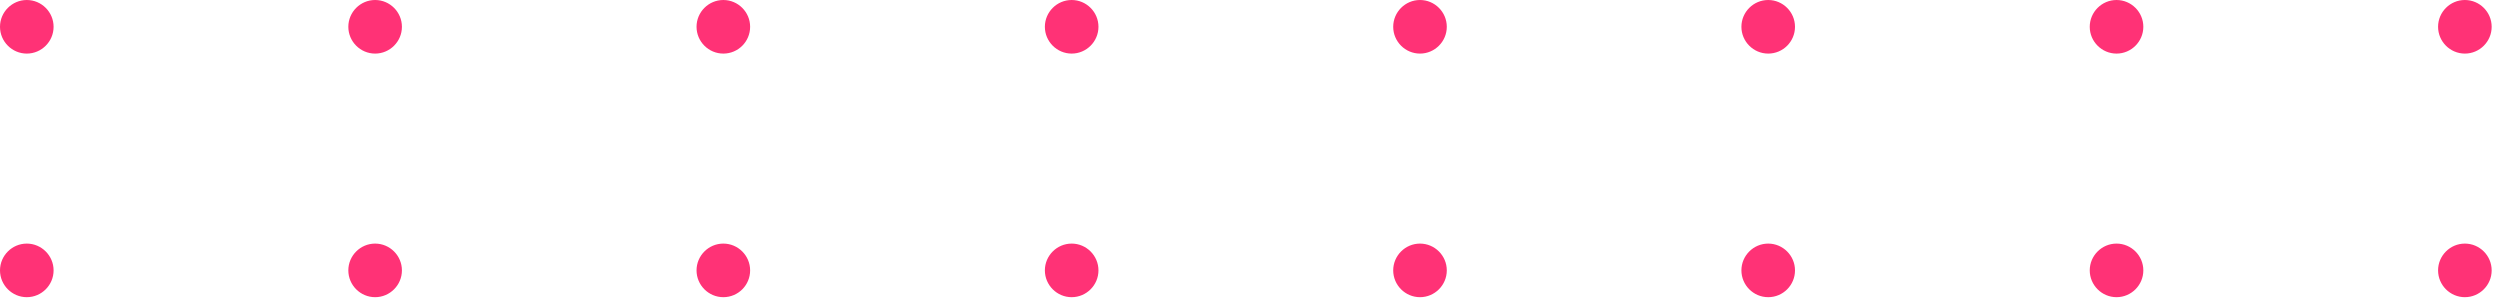 <svg width="195" height="24" viewBox="0 0 195 24" fill="none" xmlns="http://www.w3.org/2000/svg">
<path d="M2.09 4.18C0.94 4.18 0 3.24 0 2.09C0 0.94 0.94 0 2.09 0C3.24 0 4.18 0.94 4.18 2.09C4.18 3.24 3.24 4.18 2.09 4.18Z" fill="#FF3276"/>
<path d="M29.26 4.18C28.11 4.18 27.17 3.24 27.17 2.09C27.17 0.94 28.11 0 29.26 0C30.41 0 31.35 0.94 31.35 2.09C31.35 3.24 30.41 4.18 29.26 4.18Z" fill="#FF3276"/>
<path d="M56.42 4.18C55.27 4.18 54.33 3.24 54.33 2.09C54.33 0.94 55.27 0 56.42 0C57.57 0 58.51 0.94 58.51 2.09C58.51 3.24 57.58 4.18 56.42 4.18Z" fill="#FF3276"/>
<path d="M83.59 4.18C82.44 4.18 81.5 3.24 81.5 2.09C81.5 0.94 82.44 0 83.59 0C84.74 0 85.68 0.94 85.68 2.09C85.68 3.24 84.74 4.18 83.59 4.18Z" fill="#FF3276"/>
<path d="M110.76 4.18C109.61 4.18 108.67 3.24 108.67 2.09C108.67 0.94 109.61 0 110.76 0C111.91 0 112.85 0.94 112.85 2.09C112.85 3.24 111.91 4.18 110.76 4.18Z" fill="#FF3276"/>
<path d="M137.92 4.18C136.77 4.18 135.83 3.24 135.83 2.09C135.83 0.94 136.77 0 137.92 0C139.07 0 140.01 0.94 140.01 2.09C140.01 3.24 139.08 4.18 137.92 4.18Z" fill="#FF3276"/>
<path d="M165.09 4.18C163.94 4.18 163 3.24 163 2.09C163 0.94 163.94 0 165.09 0C166.24 0 167.18 0.94 167.18 2.09C167.18 3.24 166.24 4.18 165.09 4.18Z" fill="#FF3276"/>
<path d="M192.26 4.18C191.11 4.18 190.17 3.24 190.17 2.09C190.17 0.94 191.11 0 192.26 0C193.41 0 194.35 0.94 194.35 2.09C194.35 3.24 193.41 4.18 192.26 4.18Z" fill="#FF3276"/>
<path d="M2.09 23.18C0.94 23.18 0 22.24 0 21.09C0 19.94 0.94 19 2.09 19C3.24 19 4.18 19.94 4.18 21.09C4.18 22.24 3.24 23.18 2.09 23.18Z" fill="#FF3276"/>
<path d="M29.26 23.18C28.11 23.18 27.17 22.24 27.17 21.09C27.17 19.94 28.11 19 29.26 19C30.41 19 31.35 19.94 31.35 21.09C31.35 22.24 30.41 23.18 29.26 23.18Z" fill="#FF3276"/>
<path d="M56.42 23.18C55.27 23.18 54.33 22.24 54.33 21.09C54.33 19.94 55.27 19 56.42 19C57.57 19 58.51 19.94 58.51 21.09C58.51 22.24 57.58 23.18 56.42 23.18Z" fill="#FF3276"/>
<path d="M83.59 23.18C82.44 23.18 81.5 22.24 81.5 21.09C81.5 19.94 82.44 19 83.59 19C84.74 19 85.68 19.94 85.68 21.09C85.68 22.24 84.74 23.18 83.59 23.18Z" fill="#FF3276"/>
<path d="M110.76 23.18C109.61 23.18 108.67 22.24 108.67 21.09C108.67 19.94 109.61 19 110.76 19C111.91 19 112.85 19.94 112.85 21.09C112.85 22.24 111.91 23.18 110.76 23.18Z" fill="#FF3276"/>
<path d="M137.92 23.18C136.77 23.18 135.83 22.24 135.83 21.09C135.83 19.94 136.77 19 137.92 19C139.07 19 140.01 19.94 140.01 21.09C140.01 22.24 139.08 23.18 137.92 23.18Z" fill="#FF3276"/>
<path d="M165.09 23.18C163.94 23.18 163 22.24 163 21.09C163 19.94 163.94 19 165.09 19C166.24 19 167.18 19.94 167.18 21.09C167.18 22.24 166.24 23.18 165.09 23.18Z" fill="#FF3276"/>
<path d="M192.26 23.18C191.11 23.18 190.17 22.24 190.17 21.09C190.17 19.94 191.11 19 192.26 19C193.41 19 194.35 19.94 194.35 21.09C194.35 22.24 193.41 23.18 192.26 23.18Z" fill="#FF3276"/>
</svg>
